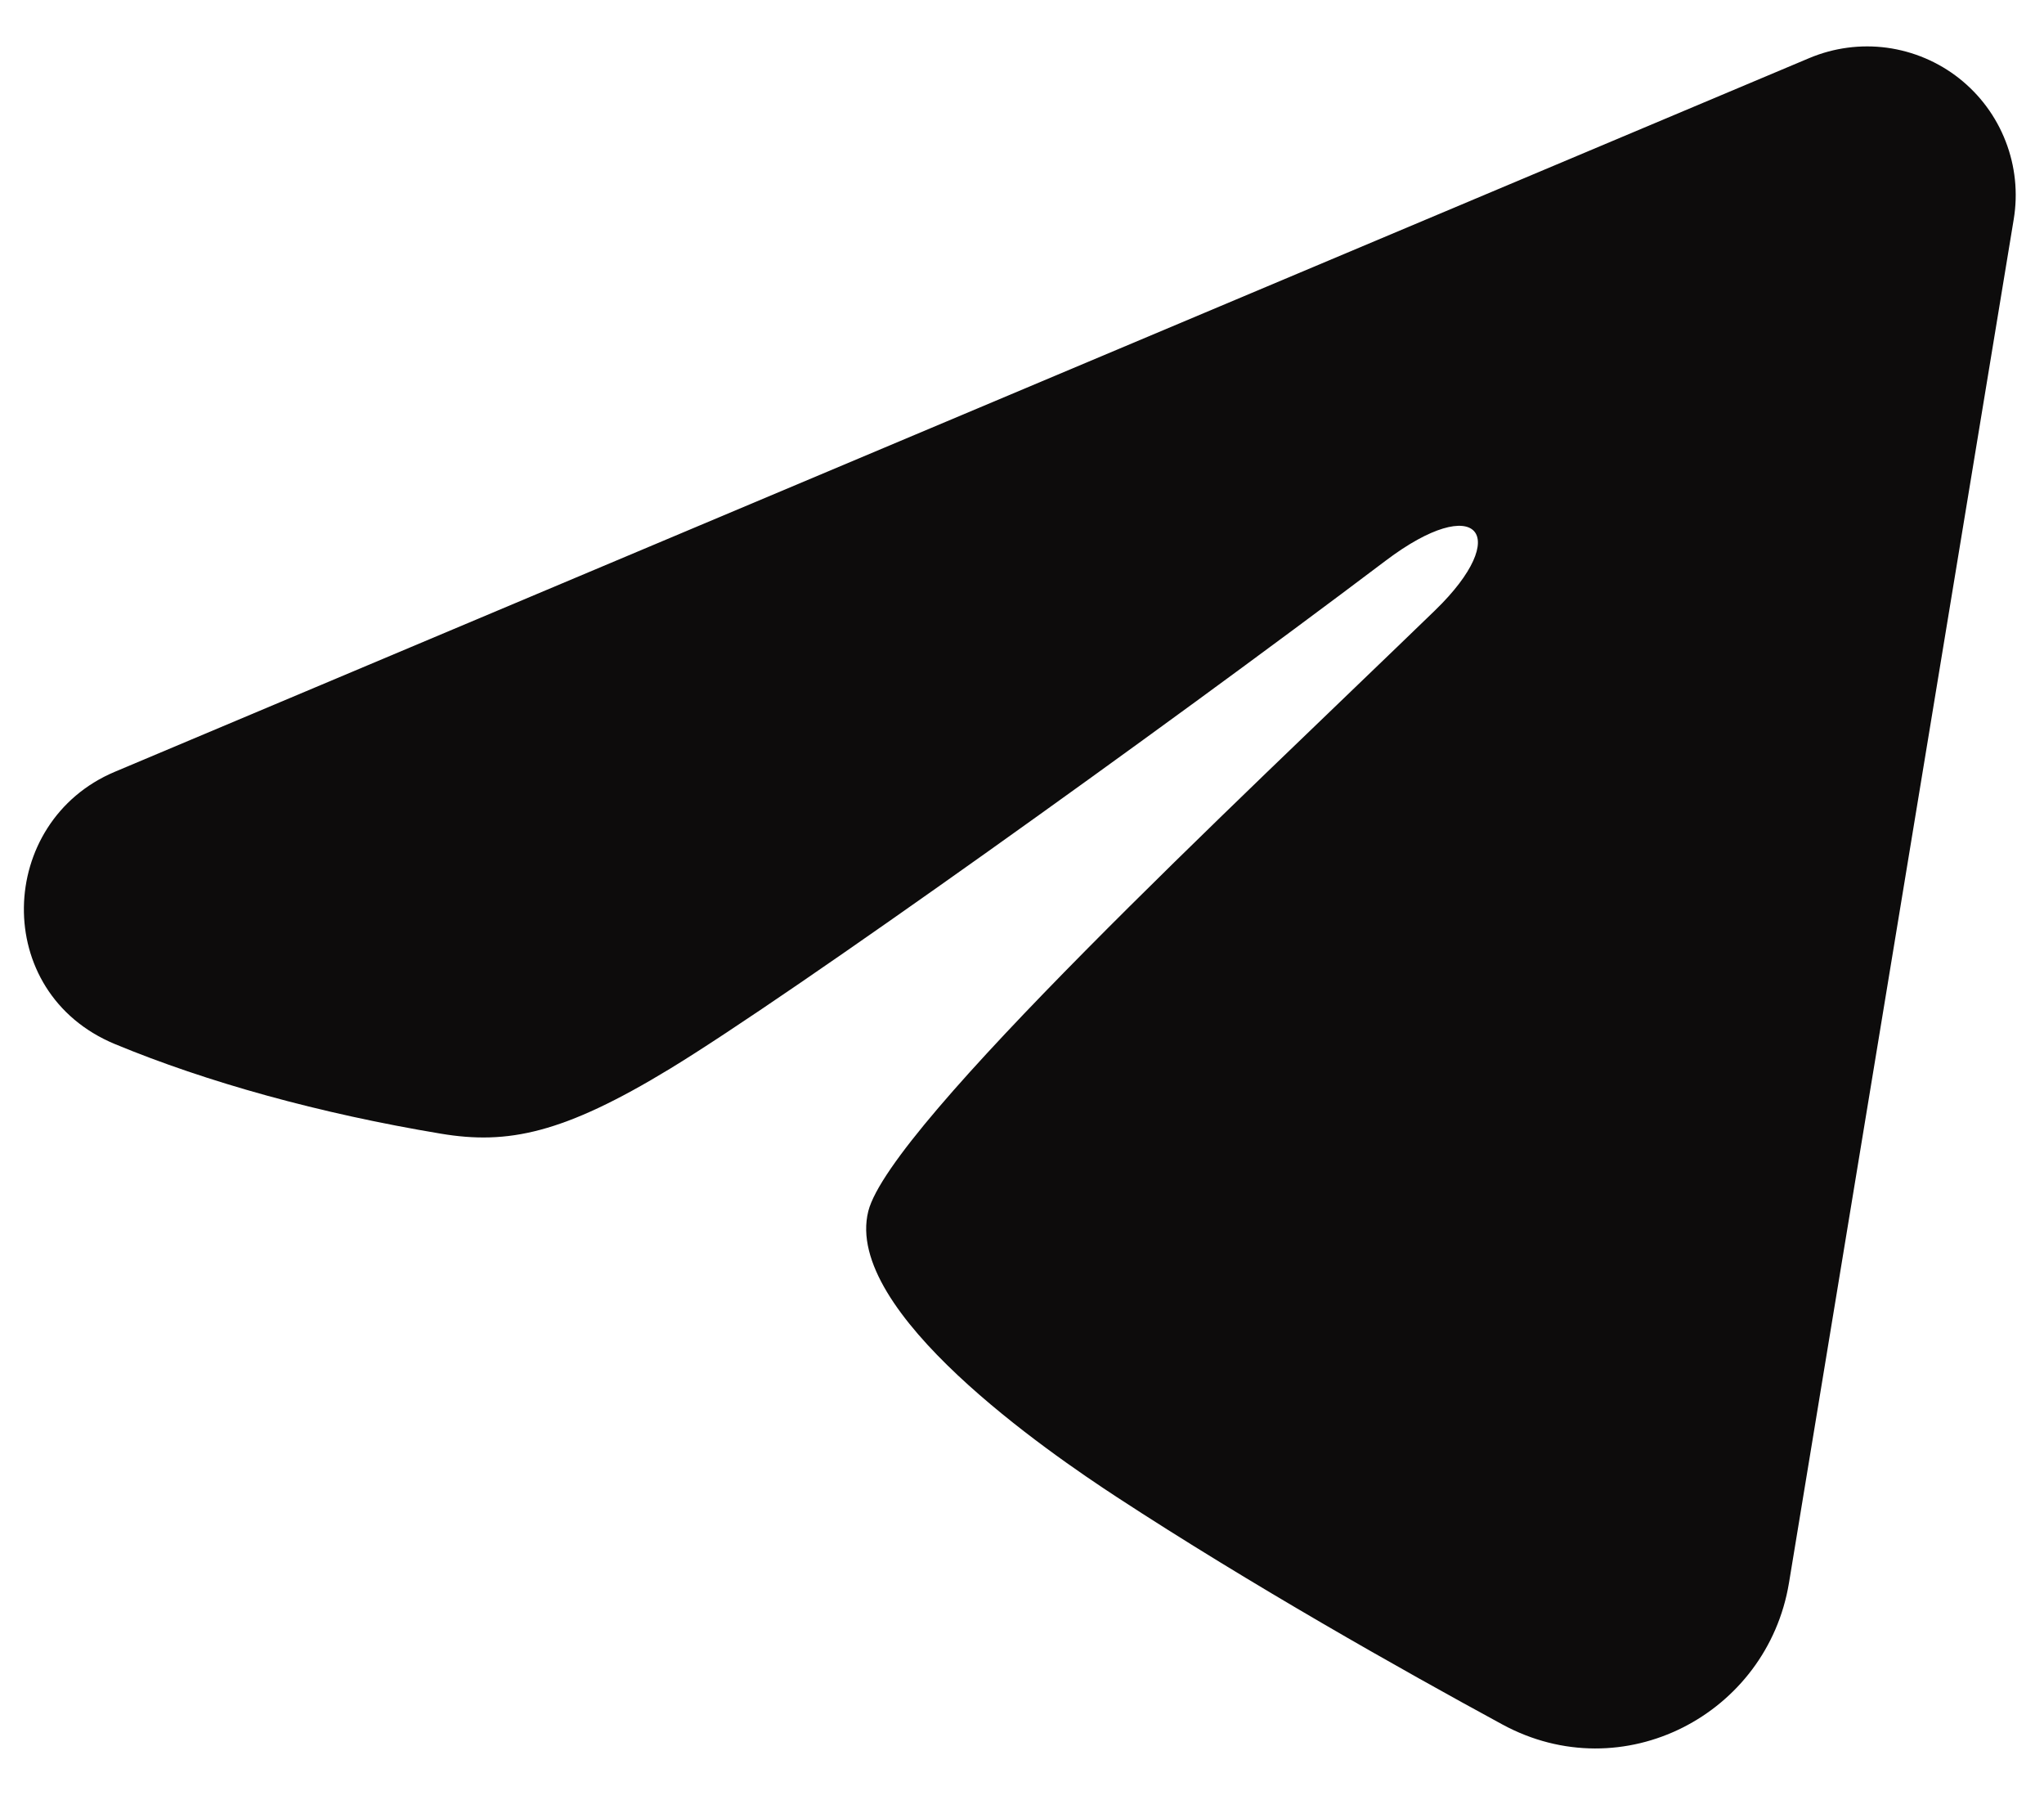 <svg width="26" height="23" viewBox="0 0 26 23" fill="none" xmlns="http://www.w3.org/2000/svg">
<path fill-rule="evenodd" clip-rule="evenodd" d="M23.016 0.738C23.328 0.607 23.669 0.562 24.003 0.607C24.338 0.653 24.655 0.787 24.92 0.996C25.186 1.206 25.39 1.482 25.512 1.797C25.635 2.113 25.67 2.455 25.615 2.788L22.756 20.13C22.479 21.803 20.643 22.763 19.109 21.929C17.826 21.232 15.92 20.158 14.206 19.038C13.348 18.477 10.723 16.68 11.045 15.402C11.323 14.309 15.735 10.202 18.256 7.76C19.245 6.801 18.794 6.247 17.626 7.13C14.724 9.321 10.065 12.652 8.524 13.59C7.165 14.417 6.457 14.559 5.609 14.417C4.064 14.16 2.631 13.762 1.461 13.277C-0.12 12.621 -0.043 10.448 1.46 9.815L23.016 0.738Z" fill="#0D0C0C"/>
</svg>
